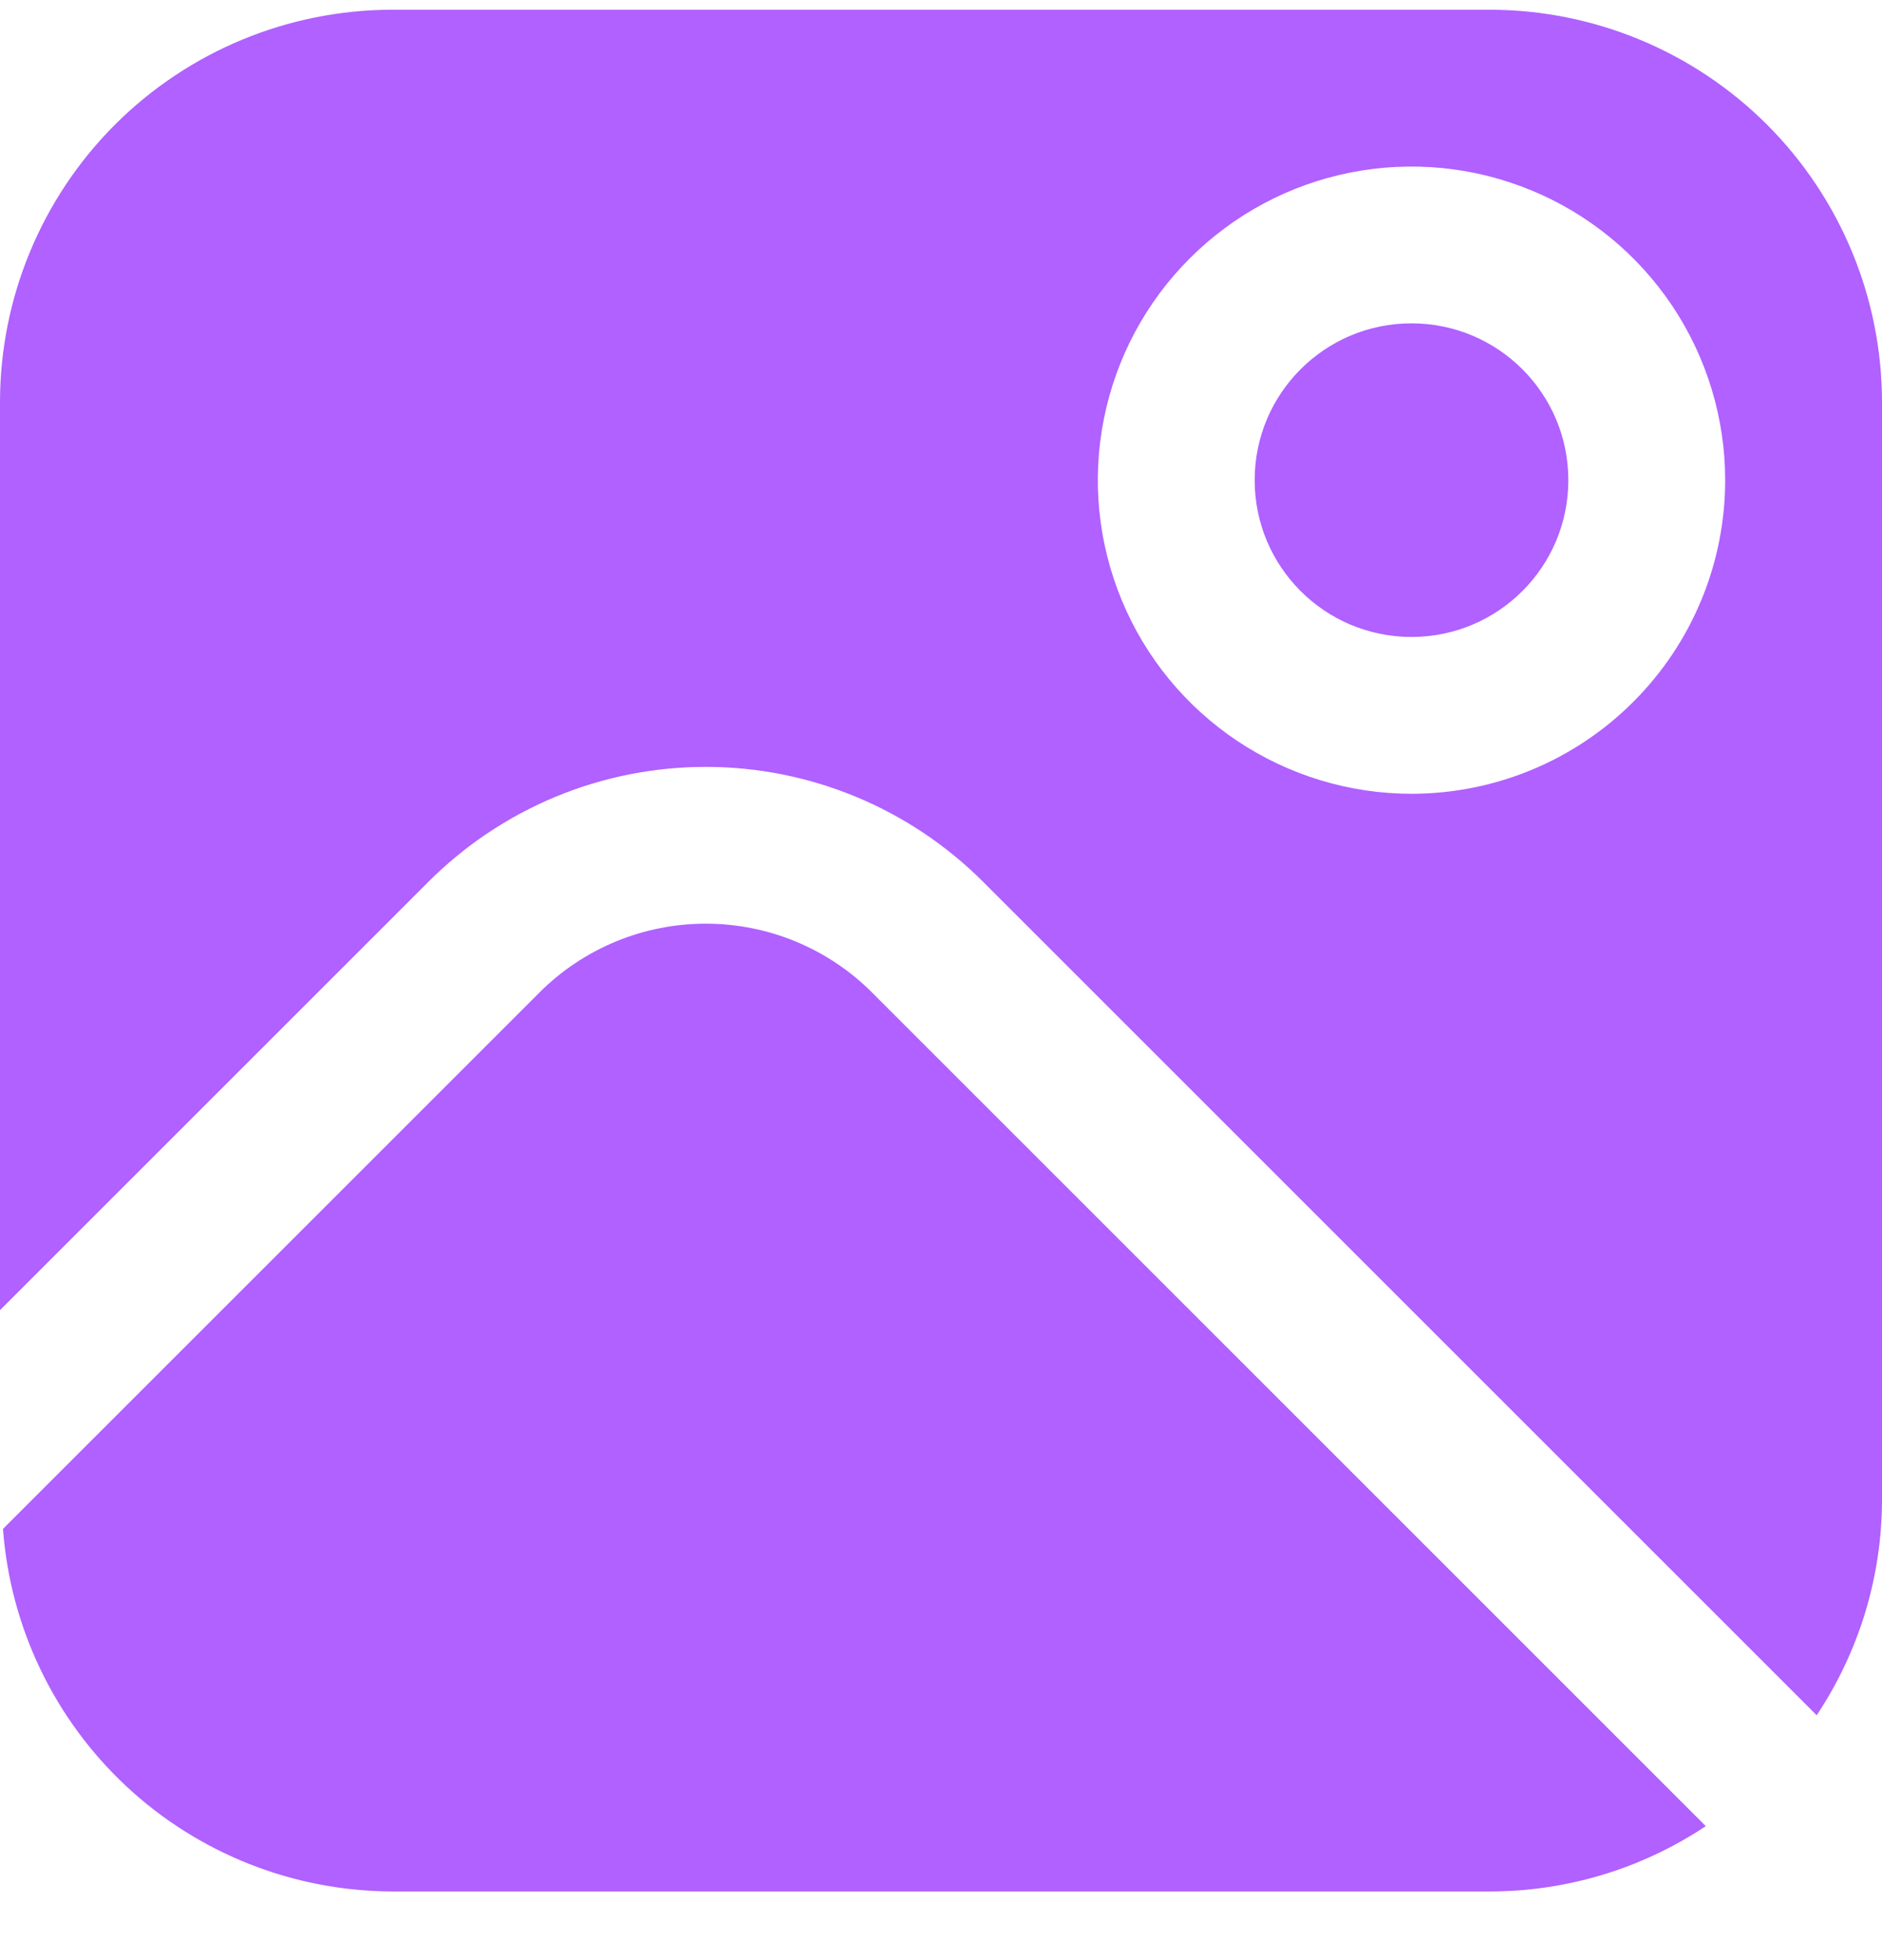 <svg width="24" height="25" viewBox="0 0 24 25" fill="none" xmlns="http://www.w3.org/2000/svg">
<g clip-path="url(#clip0_850_1003)">
<path d="M11.122 12.66C10.844 12.381 10.513 12.16 10.149 12.009C9.784 11.858 9.394 11.781 9 11.781C8.606 11.781 8.216 11.858 7.852 12.009C7.487 12.16 7.157 12.381 6.878 12.66L0.038 19.5C0.131 20.754 0.693 21.927 1.613 22.785C2.533 23.642 3.743 24.12 5 24.124H19C19.98 24.124 20.938 23.834 21.753 23.291L11.122 12.66Z" fill="#B061FF"/>
<path d="M18 8.124C19.105 8.124 20 7.229 20 6.124C20 5.019 19.105 4.124 18 4.124C16.895 4.124 16 5.019 16 6.124C16 7.229 16.895 8.124 18 8.124Z" fill="#B061FF"/>
<path d="M19 0.124H5C3.674 0.126 2.404 0.653 1.466 1.59C0.529 2.528 0.002 3.798 0 5.124L0 16.71L5.464 11.246C5.928 10.782 6.48 10.413 7.086 10.162C7.693 9.91 8.343 9.781 9 9.781C9.657 9.781 10.307 9.91 10.914 10.162C11.52 10.413 12.072 10.782 12.536 11.246L23.167 21.877C23.71 21.061 24 20.104 24 19.124V5.124C23.998 3.798 23.471 2.528 22.534 1.59C21.596 0.653 20.326 0.126 19 0.124ZM18 10.124C17.209 10.124 16.436 9.889 15.778 9.45C15.12 9.01 14.607 8.386 14.305 7.655C14.002 6.924 13.922 6.12 14.077 5.344C14.231 4.568 14.612 3.855 15.172 3.296C15.731 2.736 16.444 2.355 17.22 2.201C17.996 2.047 18.8 2.126 19.531 2.429C20.262 2.731 20.886 3.244 21.326 3.902C21.765 4.56 22 5.333 22 6.124C22 7.185 21.579 8.202 20.828 8.952C20.078 9.703 19.061 10.124 18 10.124Z" fill="#B061FF"/>
</g>
<defs>
<clipPath id="clip0_850_1003">
<rect width="24" height="24" fill="white" transform="translate(0 0.124)"/>
</clipPath>
</defs>
</svg>
